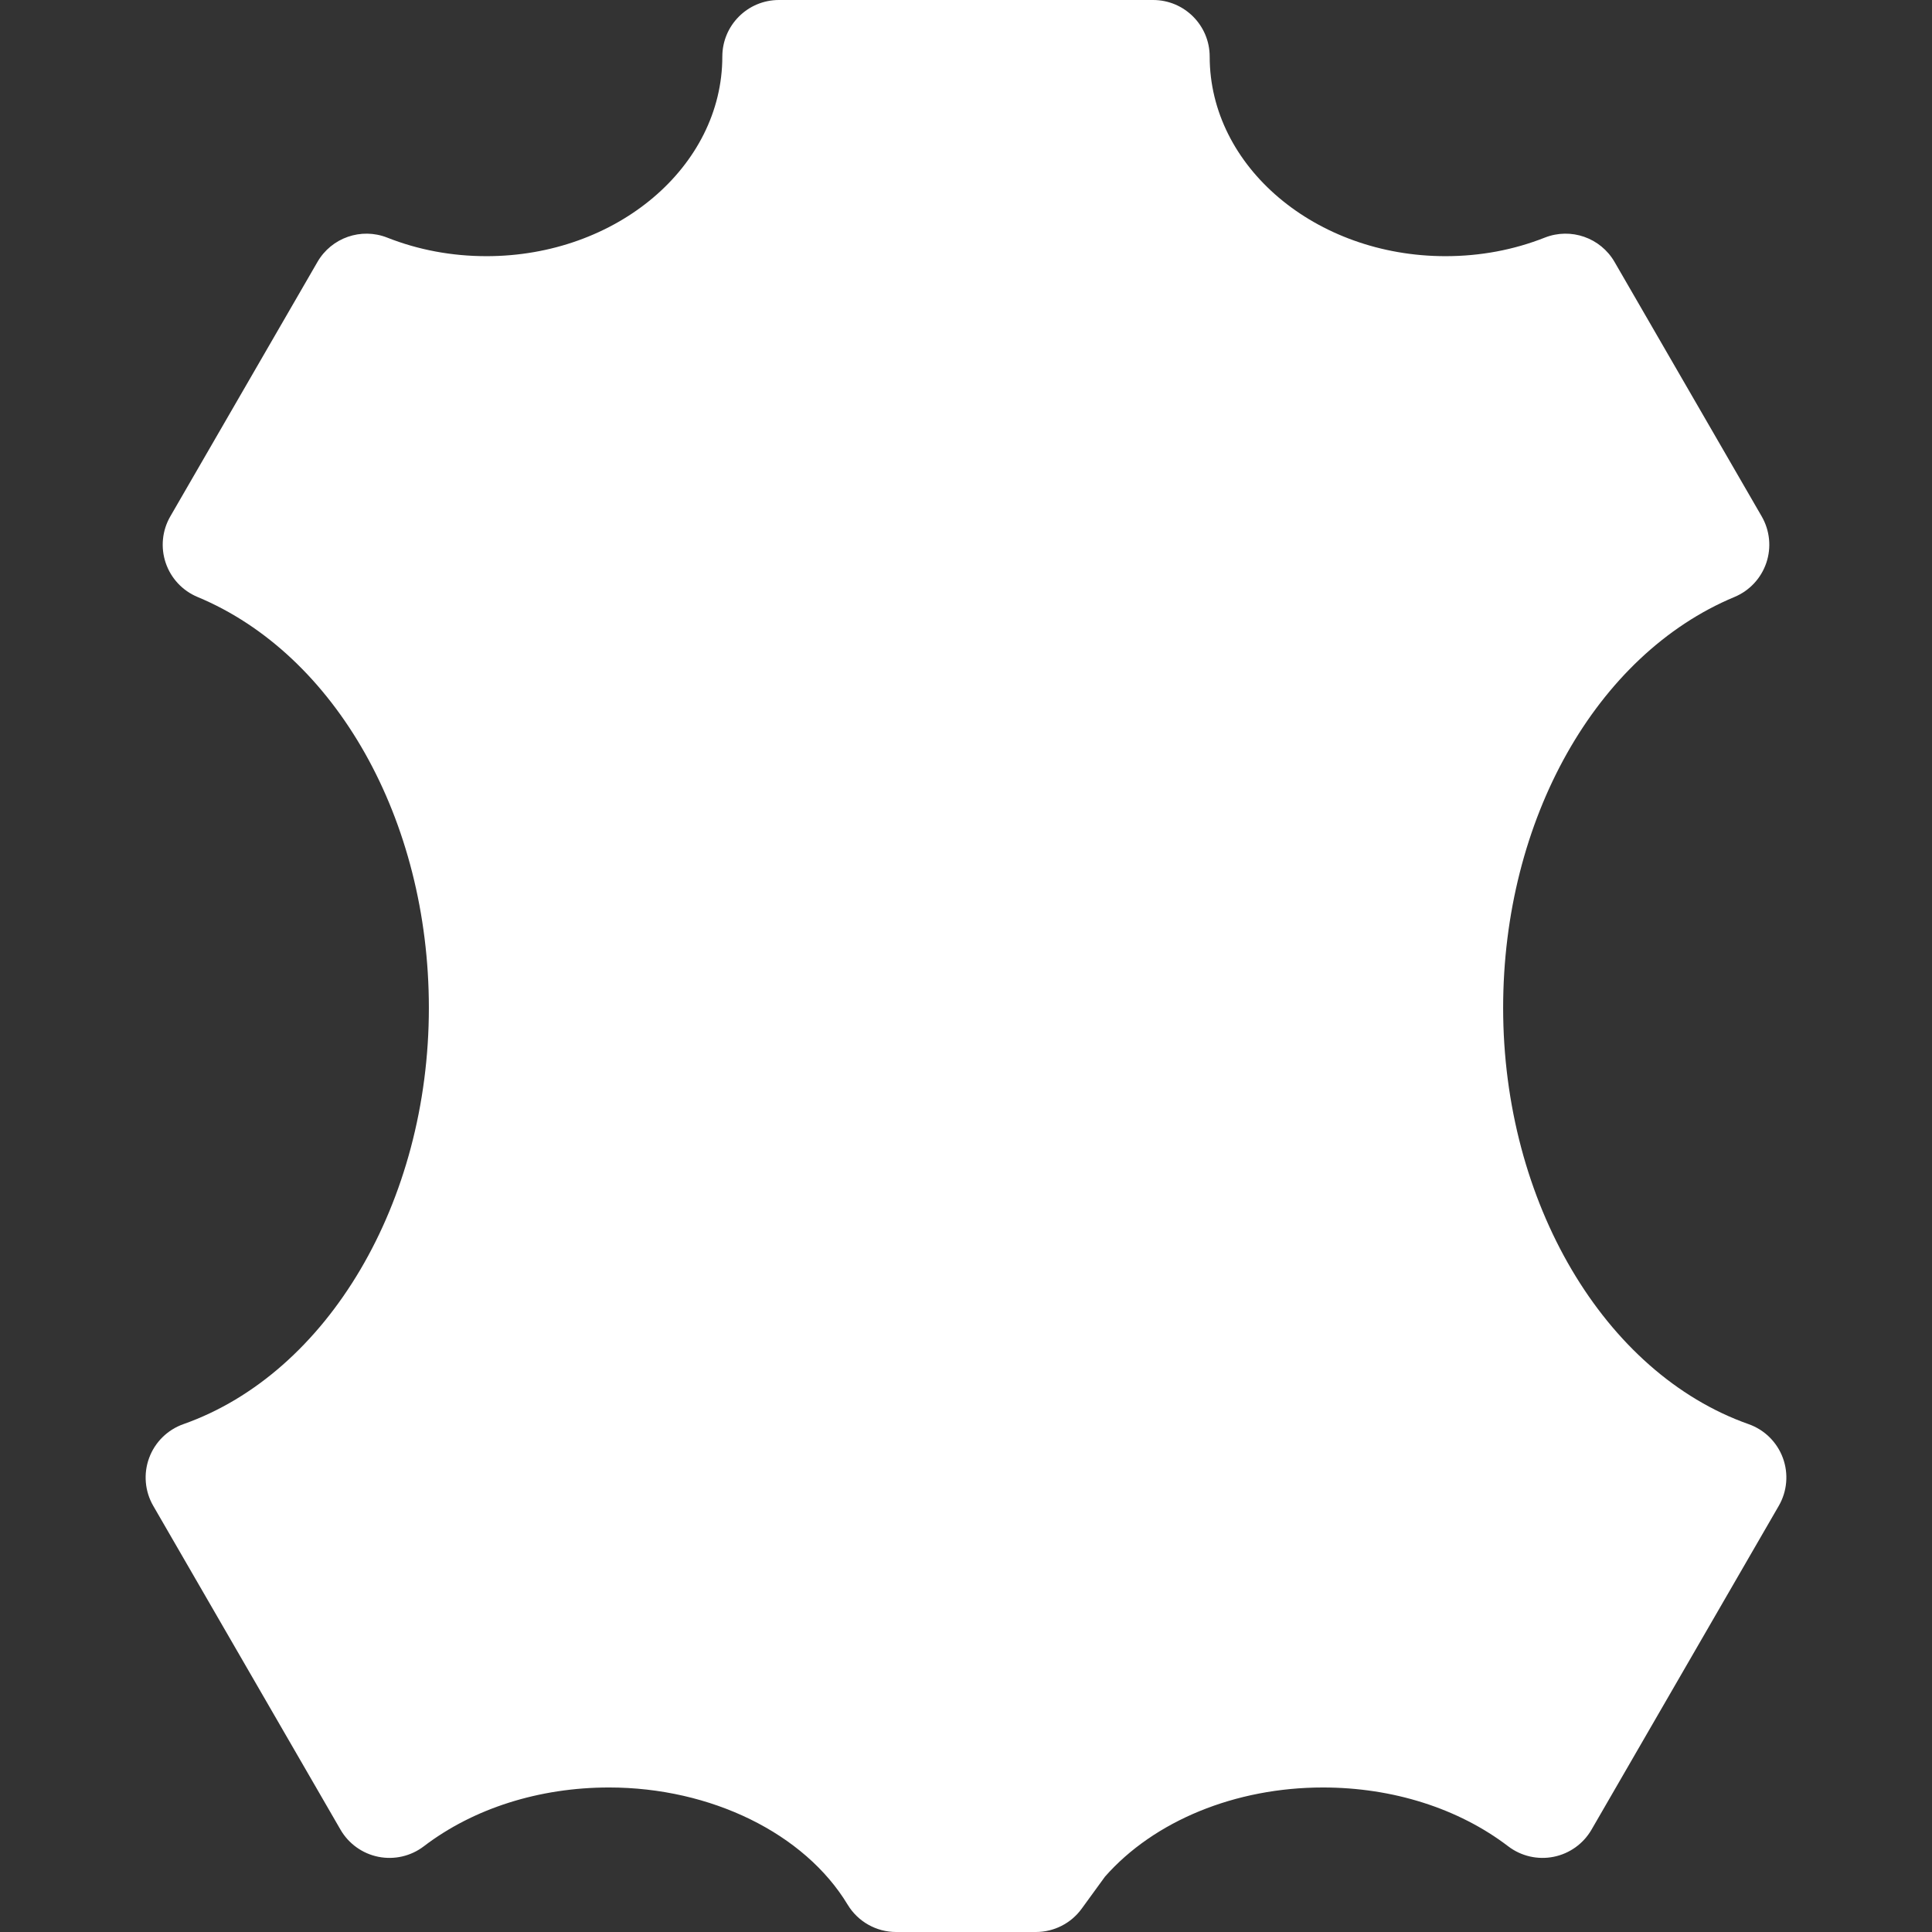 <?xml version="1.0"?>
<svg xmlns="http://www.w3.org/2000/svg" id="Layer_1" enable-background="new 0 0 512 512" height="512px" viewBox="0 0 512 512" width="512px"><rect x="0" y="0" width="512" height="512" fill="#333333" stroke="none"/><g><g><path d="m274.524 512h-37.049c-5.254 0-10.125-2.749-12.841-7.247-11.39-18.864-36.208-31.053-63.229-31.053-18.486 0-35.919 5.535-49.089 15.587-3.427 2.617-7.813 3.631-12.041 2.785-4.228-.845-7.887-3.468-10.045-7.2l-49.62-85.806c-2.233-3.861-2.632-8.518-1.087-12.703s4.873-7.466 9.08-8.95c38.301-13.52 65.051-58.887 65.051-110.326 0-49.85-24.636-93.605-61.304-108.881-3.983-1.66-7.061-4.955-8.441-9.045-1.382-4.089-.936-8.574 1.225-12.311l38.996-67.433c3.719-6.43 11.586-9.169 18.491-6.444 8.266 3.262 17.114 4.916 26.301 4.916 34.463 0 62.5-23.726 62.5-52.889 0-8.284 6.716-15 15-15h99.156c8.284 0 15 6.716 15 15 0 29.163 28.037 52.889 62.5 52.889 9.188 0 18.036-1.654 26.3-4.915 6.907-2.727 14.771.013 18.492 6.443l38.997 67.434c2.16 3.736 2.607 8.222 1.226 12.311-1.382 4.09-4.458 7.385-8.442 9.045-36.668 15.275-61.305 59.031-61.305 108.881 0 51.439 26.75 96.807 65.051 110.326 4.207 1.484 7.535 4.766 9.08 8.95 1.545 4.186 1.146 8.842-1.087 12.703l-49.62 85.806c-2.158 3.732-5.817 6.355-10.045 7.2-4.229.845-8.614-.168-12.041-2.785-13.17-10.052-30.603-15.587-49.089-15.587-23.188 0-44.73 8.826-57.768 23.637l-6.173 8.486c-2.822 3.88-7.331 6.176-12.13 6.176z" data-original="#000000" class="active-path" data-old_color="#000000" fill="#FFFFFF"/></g></g> </svg>
